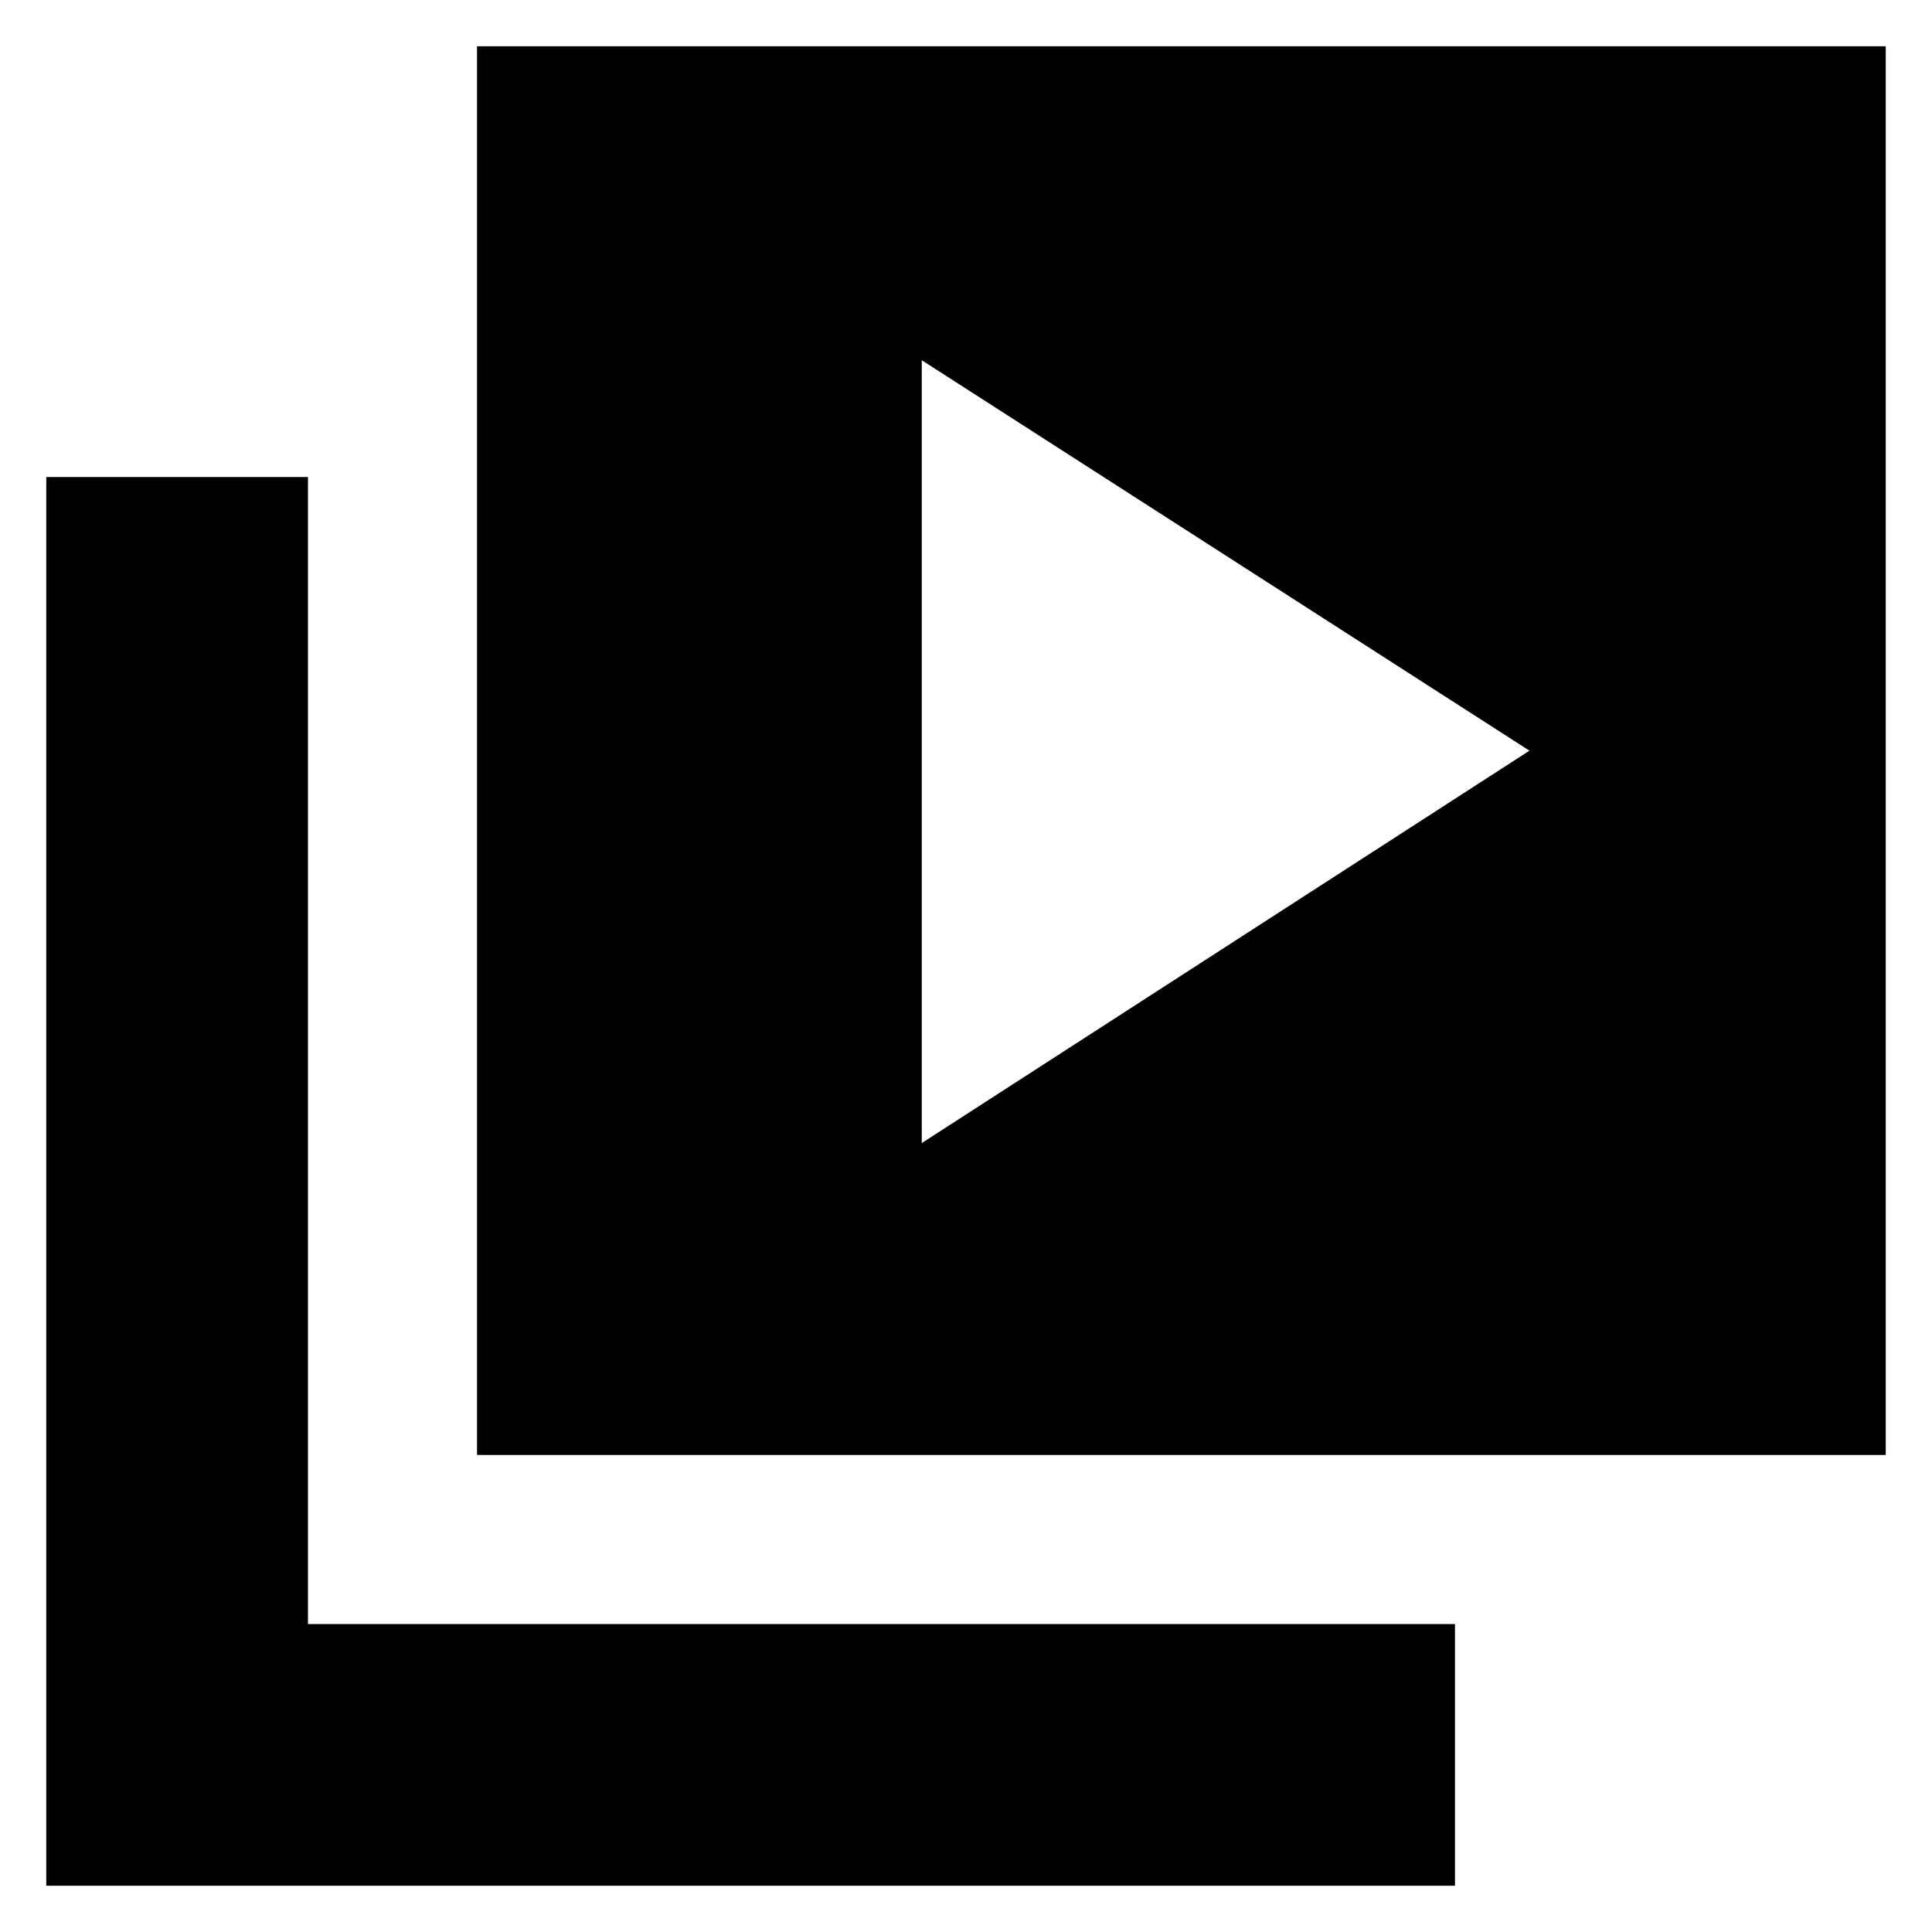 <svg xmlns="http://www.w3.org/2000/svg" height="20" width="20"><path d="M9.542 11.833 15.833 7.771 9.542 3.729ZM4.938 15.062V0.479H19.521V15.062ZM0.479 19.521V4.938H3.188V16.812H15.062V19.521Z"/></svg>